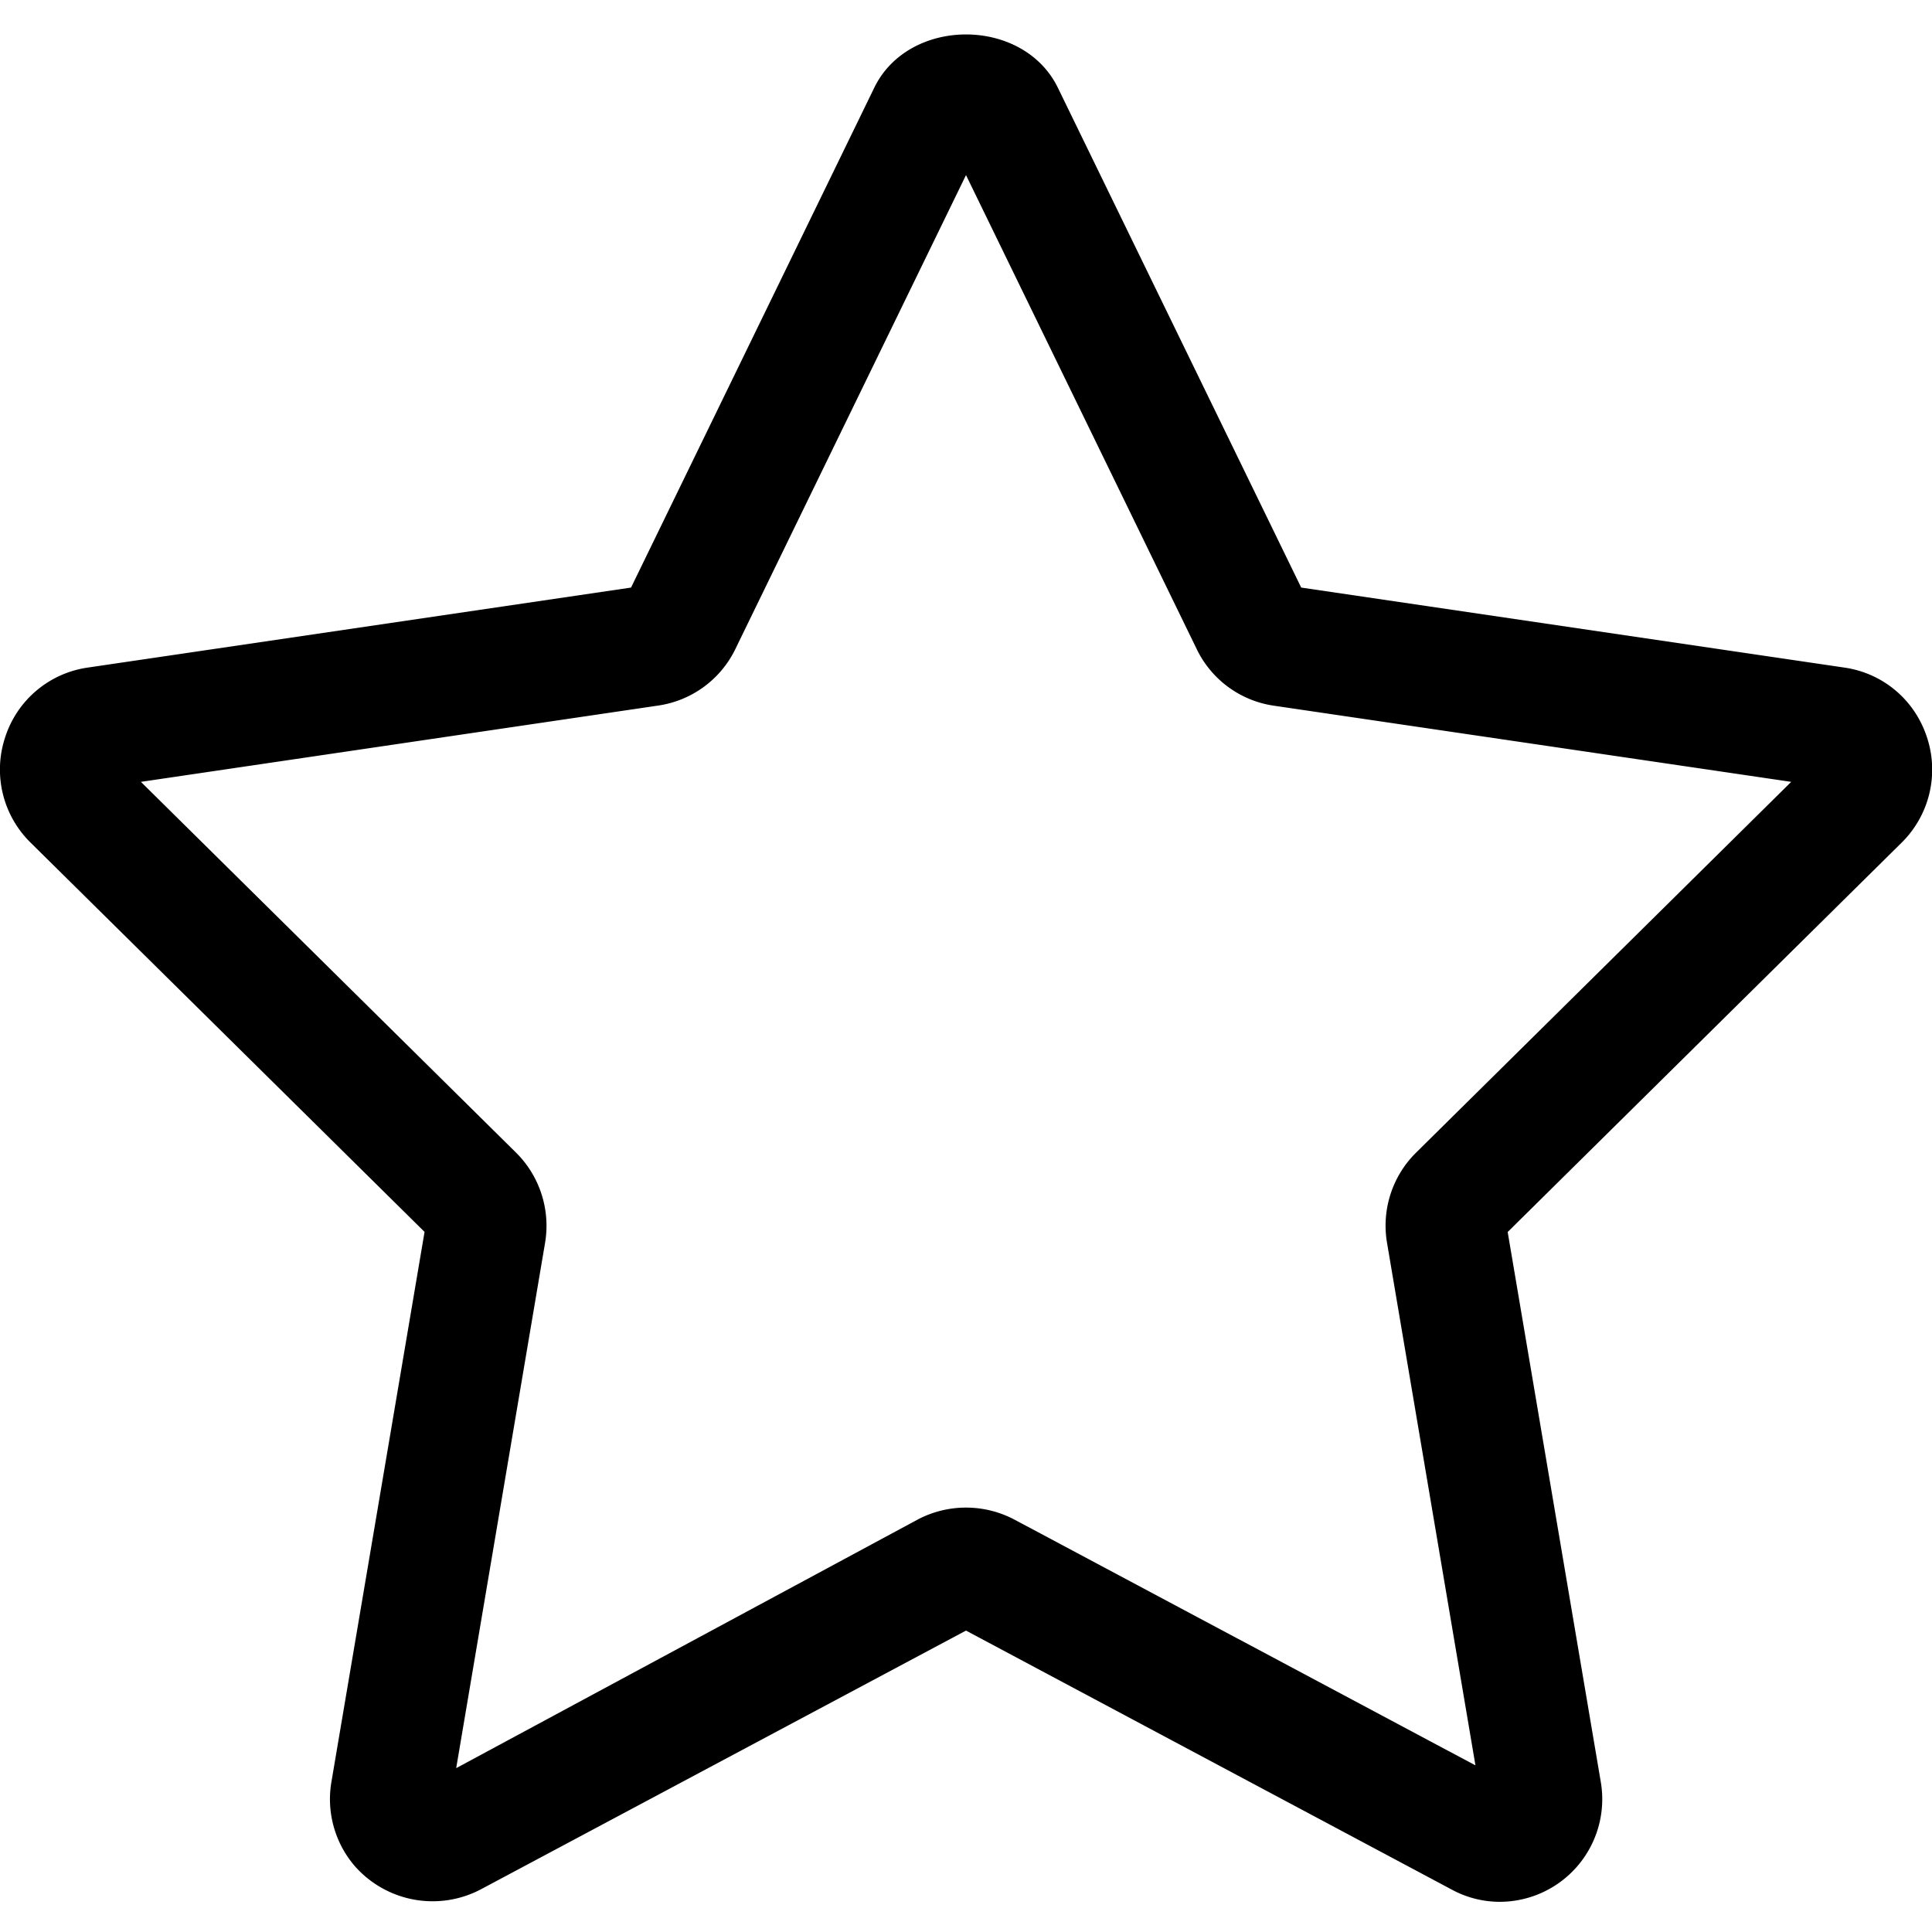 <?xml version="1.0" standalone="no"?><!DOCTYPE svg PUBLIC "-//W3C//DTD SVG 1.1//EN" "http://www.w3.org/Graphics/SVG/1.1/DTD/svg11.dtd"><svg t="1619532060364" class="icon" viewBox="0 0 1024 1024" version="1.1" xmlns="http://www.w3.org/2000/svg" p-id="1541" xmlns:xlink="http://www.w3.org/1999/xlink" width="200" height="200"><defs><style type="text/css"></style></defs><path d="M794.944 1008a53.376 53.376 0 0 1-25.344-6.4L512 864.256 254.464 1001.6a54.912 54.912 0 0 1-66.752-12.928 54.4 54.4 0 0 1-12.032-44.352l49.344-291.392L16.192 446.592a54.272 54.272 0 0 1-13.44-55.872 54.016 54.016 0 0 1 43.584-36.864l288.128-42.432L463.36 46.528c18.304-37.696 78.976-37.696 97.344 0l128.96 264.896 288.064 42.432c20.416 3.008 37.12 17.152 43.584 36.864a54.4 54.4 0 0 1-13.44 55.936l-208.768 206.336 49.344 291.456a54.4 54.4 0 0 1-53.504 63.552zM74.688 414.4l198.784 196.48a54.592 54.592 0 0 1 15.424 47.872l-47.104 278.4 244.864-131.904a54.976 54.976 0 0 1 50.688 0l244.672 130.432-46.848-276.864a54.4 54.4 0 0 1 15.552-48.064l198.656-196.352-274.304-40.384a54.016 54.016 0 0 1-40.832-30.08L512 92.8 389.76 344a54.144 54.144 0 0 1-40.832 29.952l-274.24 40.448z" p-id="1542"></path></svg>